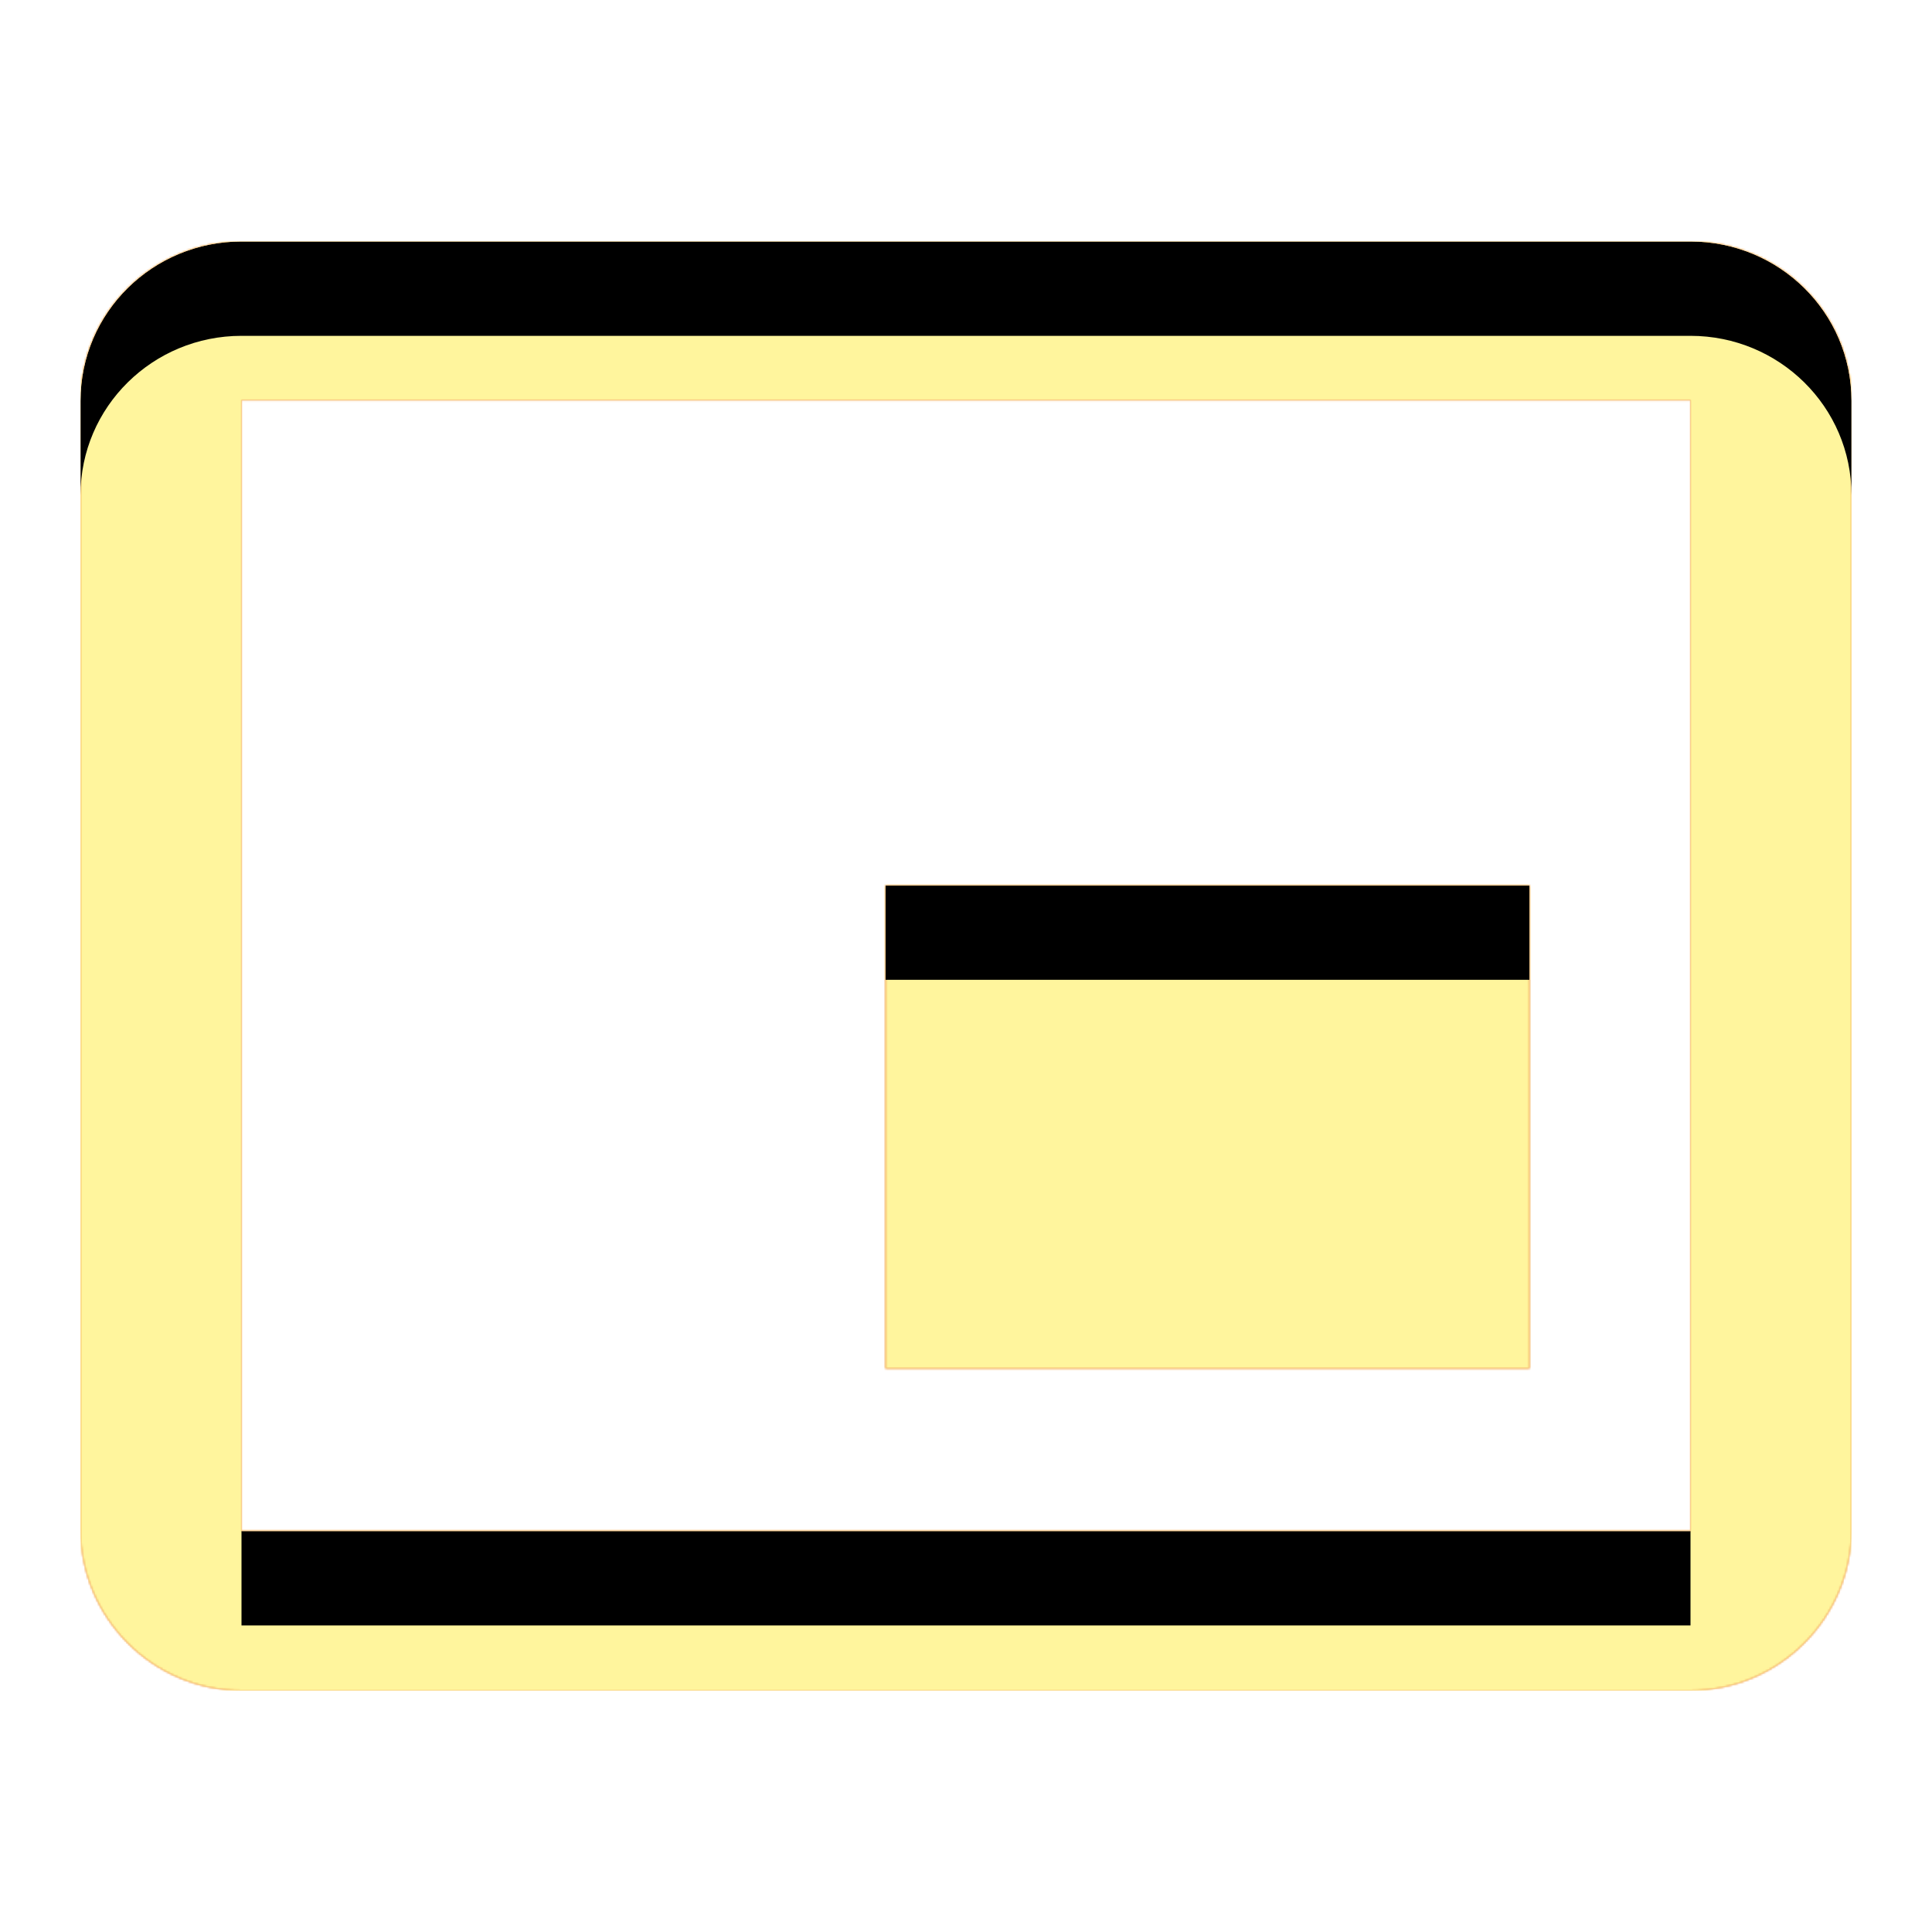 <svg version="1.1" xmlns="http://www.w3.org/2000/svg" xmlns:xlink="http://www.w3.org/1999/xlink" viewBox="0,0,1024,1024">
	<!-- Color names: teamapps-color-1, teamapps-color-2, teamapps-color-3 -->
	<desc>picture_in_picture_alt icon - Licensed under Apache License v2.0 (http://www.apache.org/licenses/LICENSE-2.0) - Created with Iconfu.com - Derivative work of Material icons (Copyright Google Inc.)</desc>
	<defs>
		<clipPath id="clip-EjMN4iFg">
			<path d="M896,896h-768c-46.93,0 -85.33,-38.4 -85.33,-85.33v-598.19c0,-46.93 38.4,-84.48 85.33,-84.48h768c46.93,0 85.33,37.55 85.33,84.48v598.19c0,46.93 -38.4,85.33 -85.33,85.33zM896,212.05h-768v599.47h768zM810.67,725.33h-341.34v-256h341.34z"/>
		</clipPath>
		<linearGradient x1="0" y1="1024" x2="1024" y2="0" id="color-1IC4gaiF" gradientUnits="userSpaceOnUse">
			<stop offset="0.2" stop-color="#000000"/>
			<stop offset="0.8" stop-color="#ffffff"/>
		</linearGradient>
		<radialGradient cx="0" cy="0" r="1448.15" id="color-s4H0SpAb" gradientUnits="userSpaceOnUse">
			<stop offset="0.07" stop-color="#ffffff"/>
			<stop offset="0.75" stop-color="#000000"/>
		</radialGradient>
		<filter id="filter-LvWi0MuM" color-interpolation-filters="sRGB">
			<feOffset/>
		</filter>
		<filter id="filter-MJIbmkse" x="0%" y="0%" width="100%" height="100%" color-interpolation-filters="sRGB">
			<feColorMatrix values="1 0 0 0 0 0 1 0 0 0 0 0 1 0 0 0 0 0 0.05 0" in="SourceGraphic"/>
			<feOffset dy="20"/>
			<feGaussianBlur stdDeviation="11" result="blur0"/>
			<feColorMatrix values="1 0 0 0 0 0 1 0 0 0 0 0 1 0 0 0 0 0 0.07 0" in="SourceGraphic"/>
			<feOffset dy="30"/>
			<feGaussianBlur stdDeviation="20" result="blur1"/>
			<feMerge>
				<feMergeNode in="blur0"/>
				<feMergeNode in="blur1"/>
			</feMerge>
		</filter>
		<mask id="mask-AGELQd8K">
			<path d="M896,896h-768c-46.93,0 -85.33,-38.4 -85.33,-85.33v-598.19c0,-46.93 38.4,-84.48 85.33,-84.48h768c46.93,0 85.33,37.55 85.33,84.48v598.19c0,46.93 -38.4,85.33 -85.33,85.33zM896,212.05h-768v599.47h768zM810.67,725.33h-341.34v-256h341.34z" fill="#ffffff"/>
		</mask>
		<mask id="mask-b60L4yer">
			<rect fill="url(#color-1IC4gaiF)" x="42.67" y="128" width="938.66" height="768"/>
		</mask>
		<mask id="mask-zZlyqYEe">
			<path d="M896,896h-768c-46.93,0 -85.33,-38.4 -85.33,-85.33v-598.19c0,-46.93 38.4,-84.48 85.33,-84.48h768c46.93,0 85.33,37.55 85.33,84.48v598.19c0,46.93 -38.4,85.33 -85.33,85.33zM896,212.05h-768v599.47h768zM810.67,725.33h-341.34v-256h341.34z" fill="url(#color-s4H0SpAb)"/>
		</mask>
	</defs>
	<g fill="none" fill-rule="nonzero" style="mix-blend-mode: normal">
		<g mask="url(#mask-AGELQd8K)">
			<g color="#ffc107" class="teamapps-color-2">
				<rect x="42.67" y="128" width="938.66" height="768" fill="currentColor"/>
			</g>
			<g color="#e65100" class="teamapps-color-3" mask="url(#mask-b60L4yer)">
				<rect x="42.67" y="128" width="938.66" height="768" fill="currentColor"/>
			</g>
		</g>
		<g filter="url(#filter-LvWi0MuM)" mask="url(#mask-zZlyqYEe)">
			<g color="#fff59d" class="teamapps-color-1">
				<rect x="42.67" y="128" width="938.66" height="768" fill="currentColor"/>
			</g>
		</g>
		<g clip-path="url(#clip-EjMN4iFg)">
			<path d="M-50.33,939v-954h1124.66v954zM981.33,810.67v-598.19c0,-46.93 -38.4,-84.48 -85.33,-84.48h-768c-46.93,0 -85.33,37.55 -85.33,84.48v598.19c0,46.93 38.4,85.33 85.33,85.33h768c46.93,0 85.33,-38.4 85.33,-85.33zM896,811.52h-768v-599.47h768zM810.67,469.33h-341.34v256h341.34z" fill="#000000" filter="url(#filter-MJIbmkse)"/>
		</g>
	</g>
</svg>